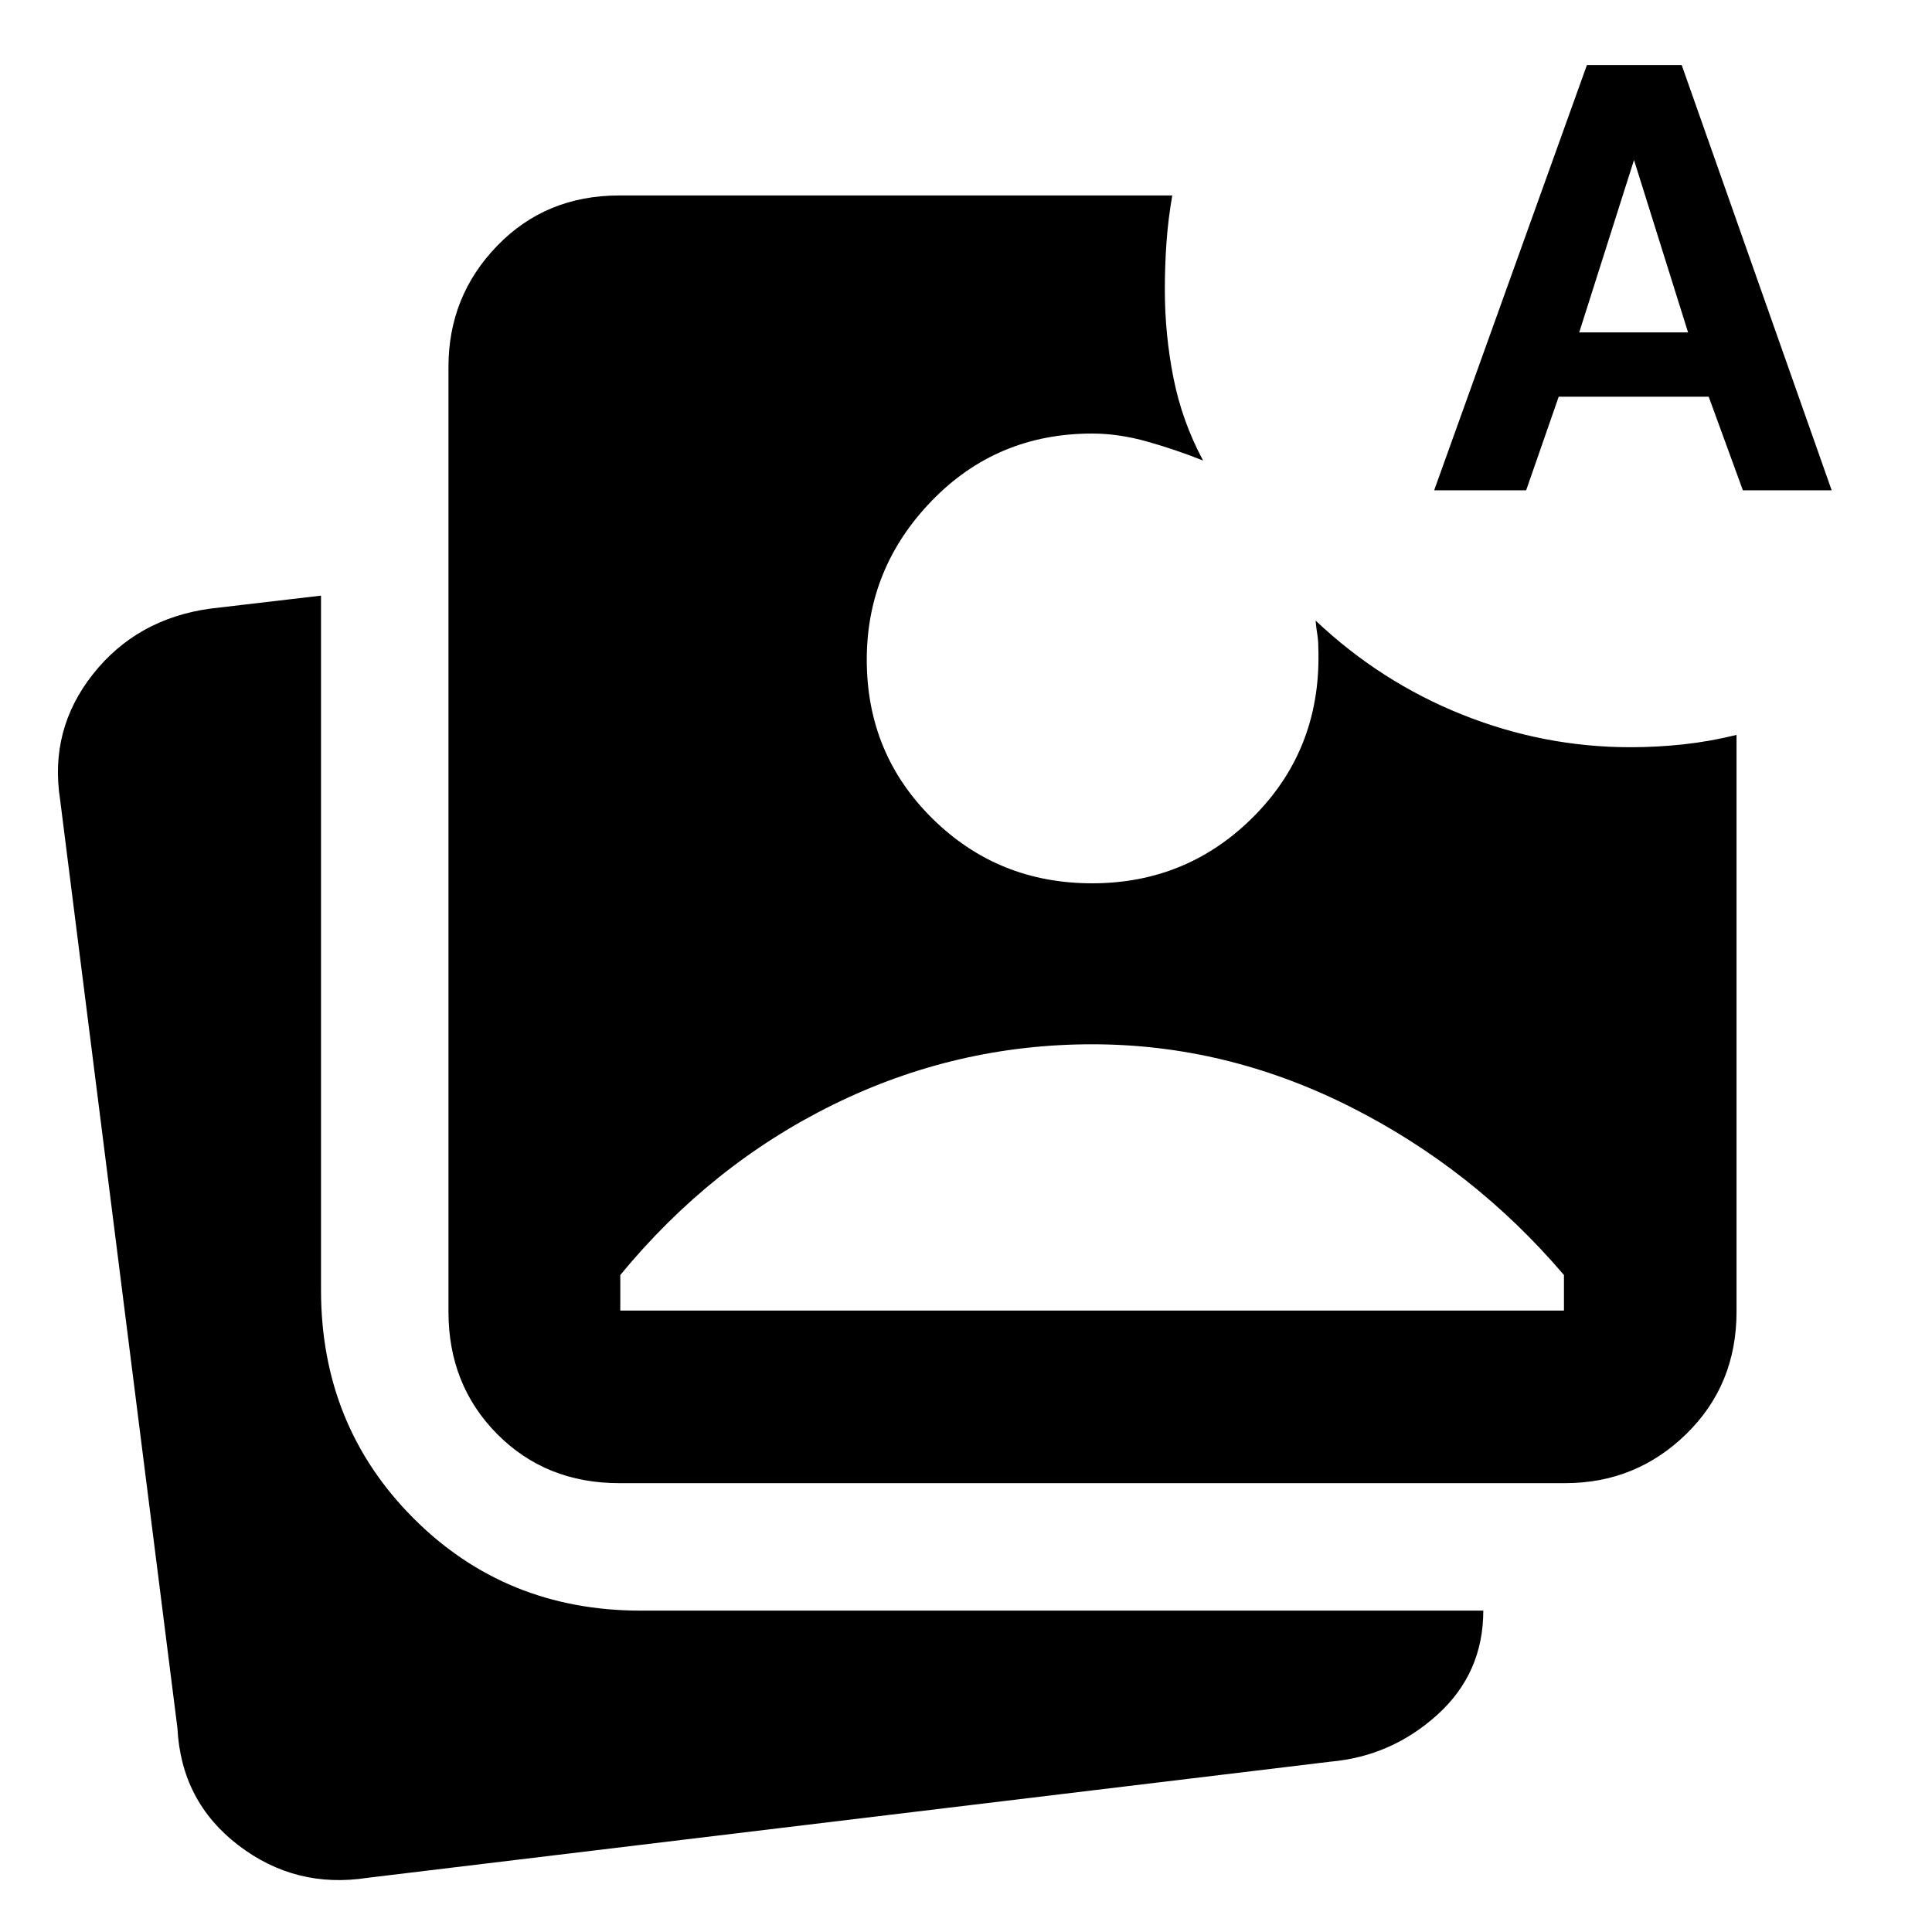 <svg xmlns="http://www.w3.org/2000/svg" height="40" viewBox="0 -960 960 960" width="40"><path d="M182.59-26.92q-35.75 5.55-64.16-16.19-28.41-21.75-30.27-58.21L29.88-562.56q-5.46-34.87 16.25-62.38 21.72-27.5 58.11-32.61l55.27-6.48v345.07q0 67.24 45.82 113.25 45.83 46.02 113.06 46.02h418.65q0 31.04-22.75 51.67-22.76 20.64-53.07 23.37L182.59-26.92Zm125.06-196.11q-36.4 0-60.6-24.39-24.21-24.4-24.21-60.8v-469.46q0-35.19 24.21-60.19 24.2-25 60.6-25h274.84q-2.06 11.81-2.87 23.35-.82 11.54-.82 23.52 0 22.12 4.27 43.71 4.26 21.59 14.73 41.12-13.47-5.37-27.67-9.39-14.2-4.01-27.46-4.01-47.32 0-79.65 33.38-32.33 33.38-32.33 78.99 0 46.75 32.61 78.93 32.61 32.18 79.37 32.18 47.87 0 81.11-34.03 33.25-34.04 31.26-83.85 0-2.96-.5-5.96t-.84-6.71q32.25 30.47 72.79 46.7 40.53 16.23 83.66 16.23 13.14 0 26.26-1.41 13.11-1.42 26.46-4.7v286.6q0 36.4-25 60.8-25 24.39-60.19 24.39H307.65Zm.57-85.75h468.9v-17.67Q732-379.37 670.56-410.23q-61.44-30.87-127.89-30.87-67.64 0-128.49 29.91-60.85 29.9-105.96 84.74v17.67Zm404.4-407.58 75.92-211.34h47.08l74.53 211.34h-44.12l-16.99-46.53h-74.52l-16.19 46.53h-45.71Zm72.09-78.48h54.08l-26.86-85.65-27.22 85.65Z"/></svg>